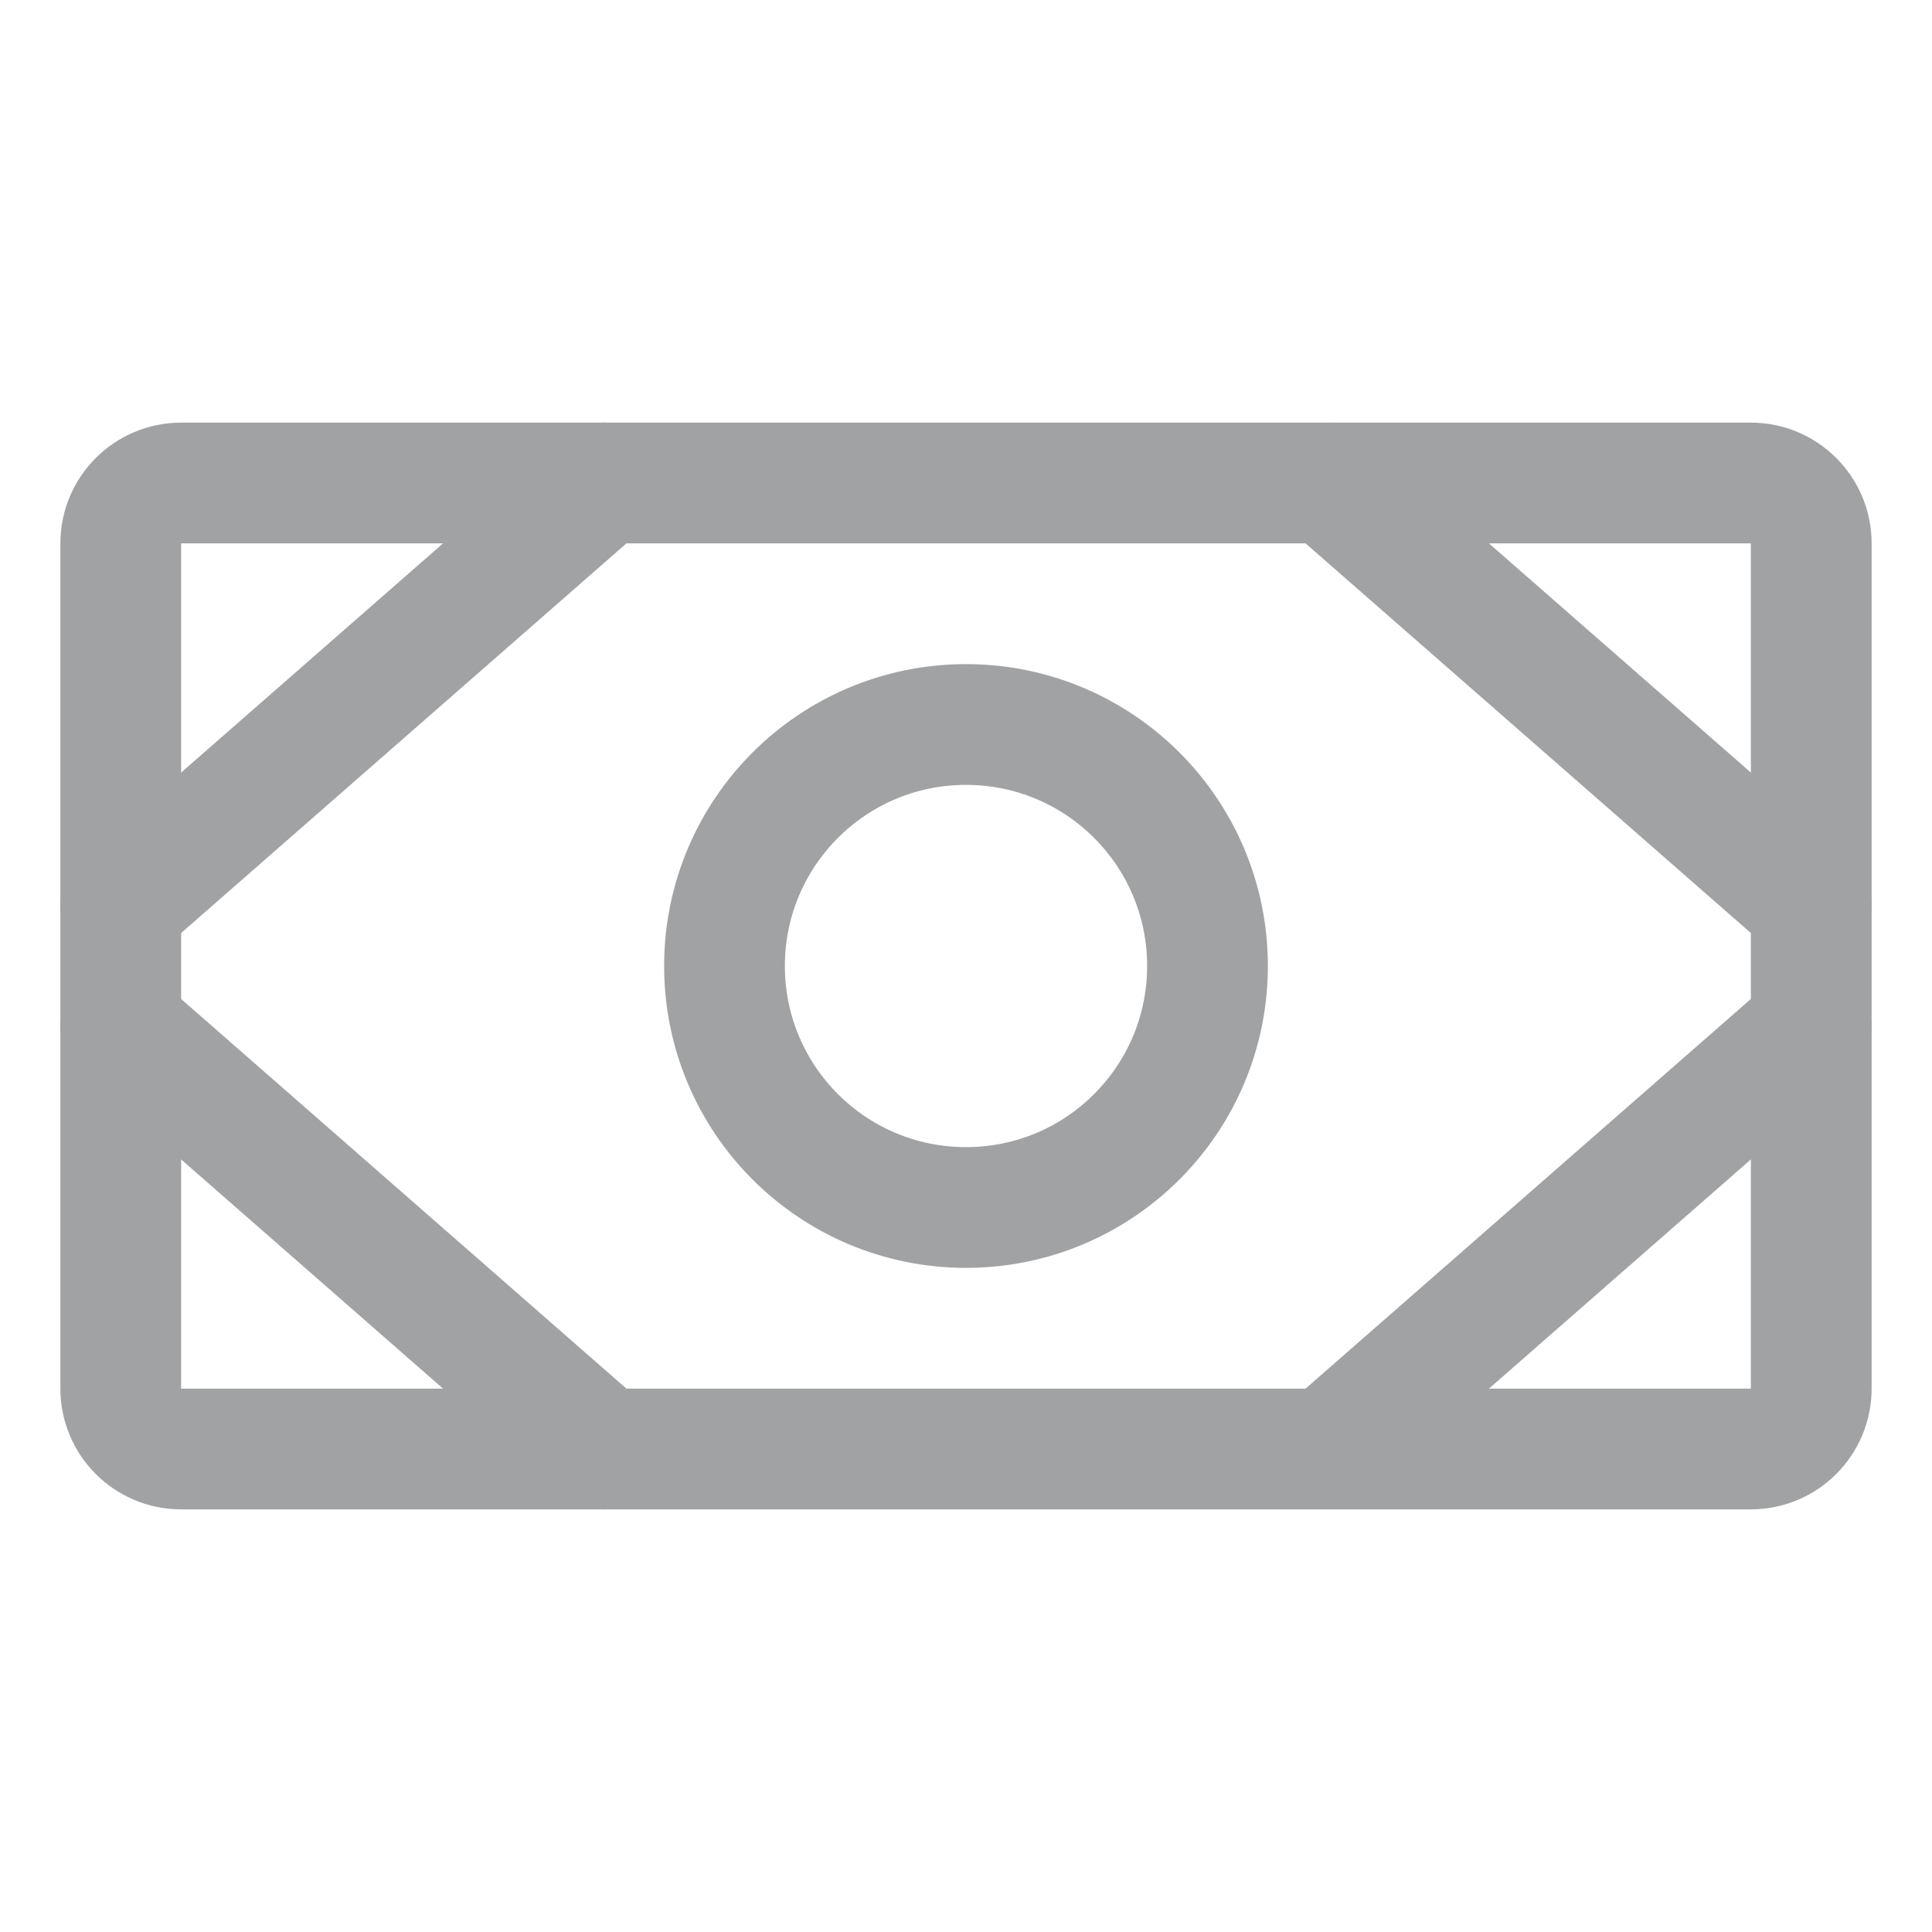 <svg width="16" height="16" viewBox="0 0 16 16" fill="none" xmlns="http://www.w3.org/2000/svg">
<path d="M14.5 4H1.5C1.224 4 1 4.224 1 4.5V11.5C1 11.776 1.224 12 1.5 12H14.5C14.776 12 15 11.776 15 11.5V4.5C15 4.224 14.776 4 14.5 4Z" stroke="#A1A2A3" stroke-linecap="round" stroke-linejoin="round"/>
<path d="M8 10C9.105 10 10 9.105 10 8C10 6.895 9.105 6 8 6C6.895 6 6 6.895 6 8C6 9.105 6.895 10 8 10Z" stroke="#A1A2A3" stroke-linecap="round" stroke-linejoin="round"/>
<path d="M11 4L15 7.5" stroke="#A1A2A3" stroke-linecap="round" stroke-linejoin="round"/>
<path d="M11 12L15 8.5" stroke="#A1A2A3" stroke-linecap="round" stroke-linejoin="round"/>
<path d="M5 4L1 7.5" stroke="#A1A2A3" stroke-linecap="round" stroke-linejoin="round"/>
<path d="M5 12L1 8.5" stroke="#A1A2A3" stroke-linecap="round" stroke-linejoin="round"/>
</svg>
